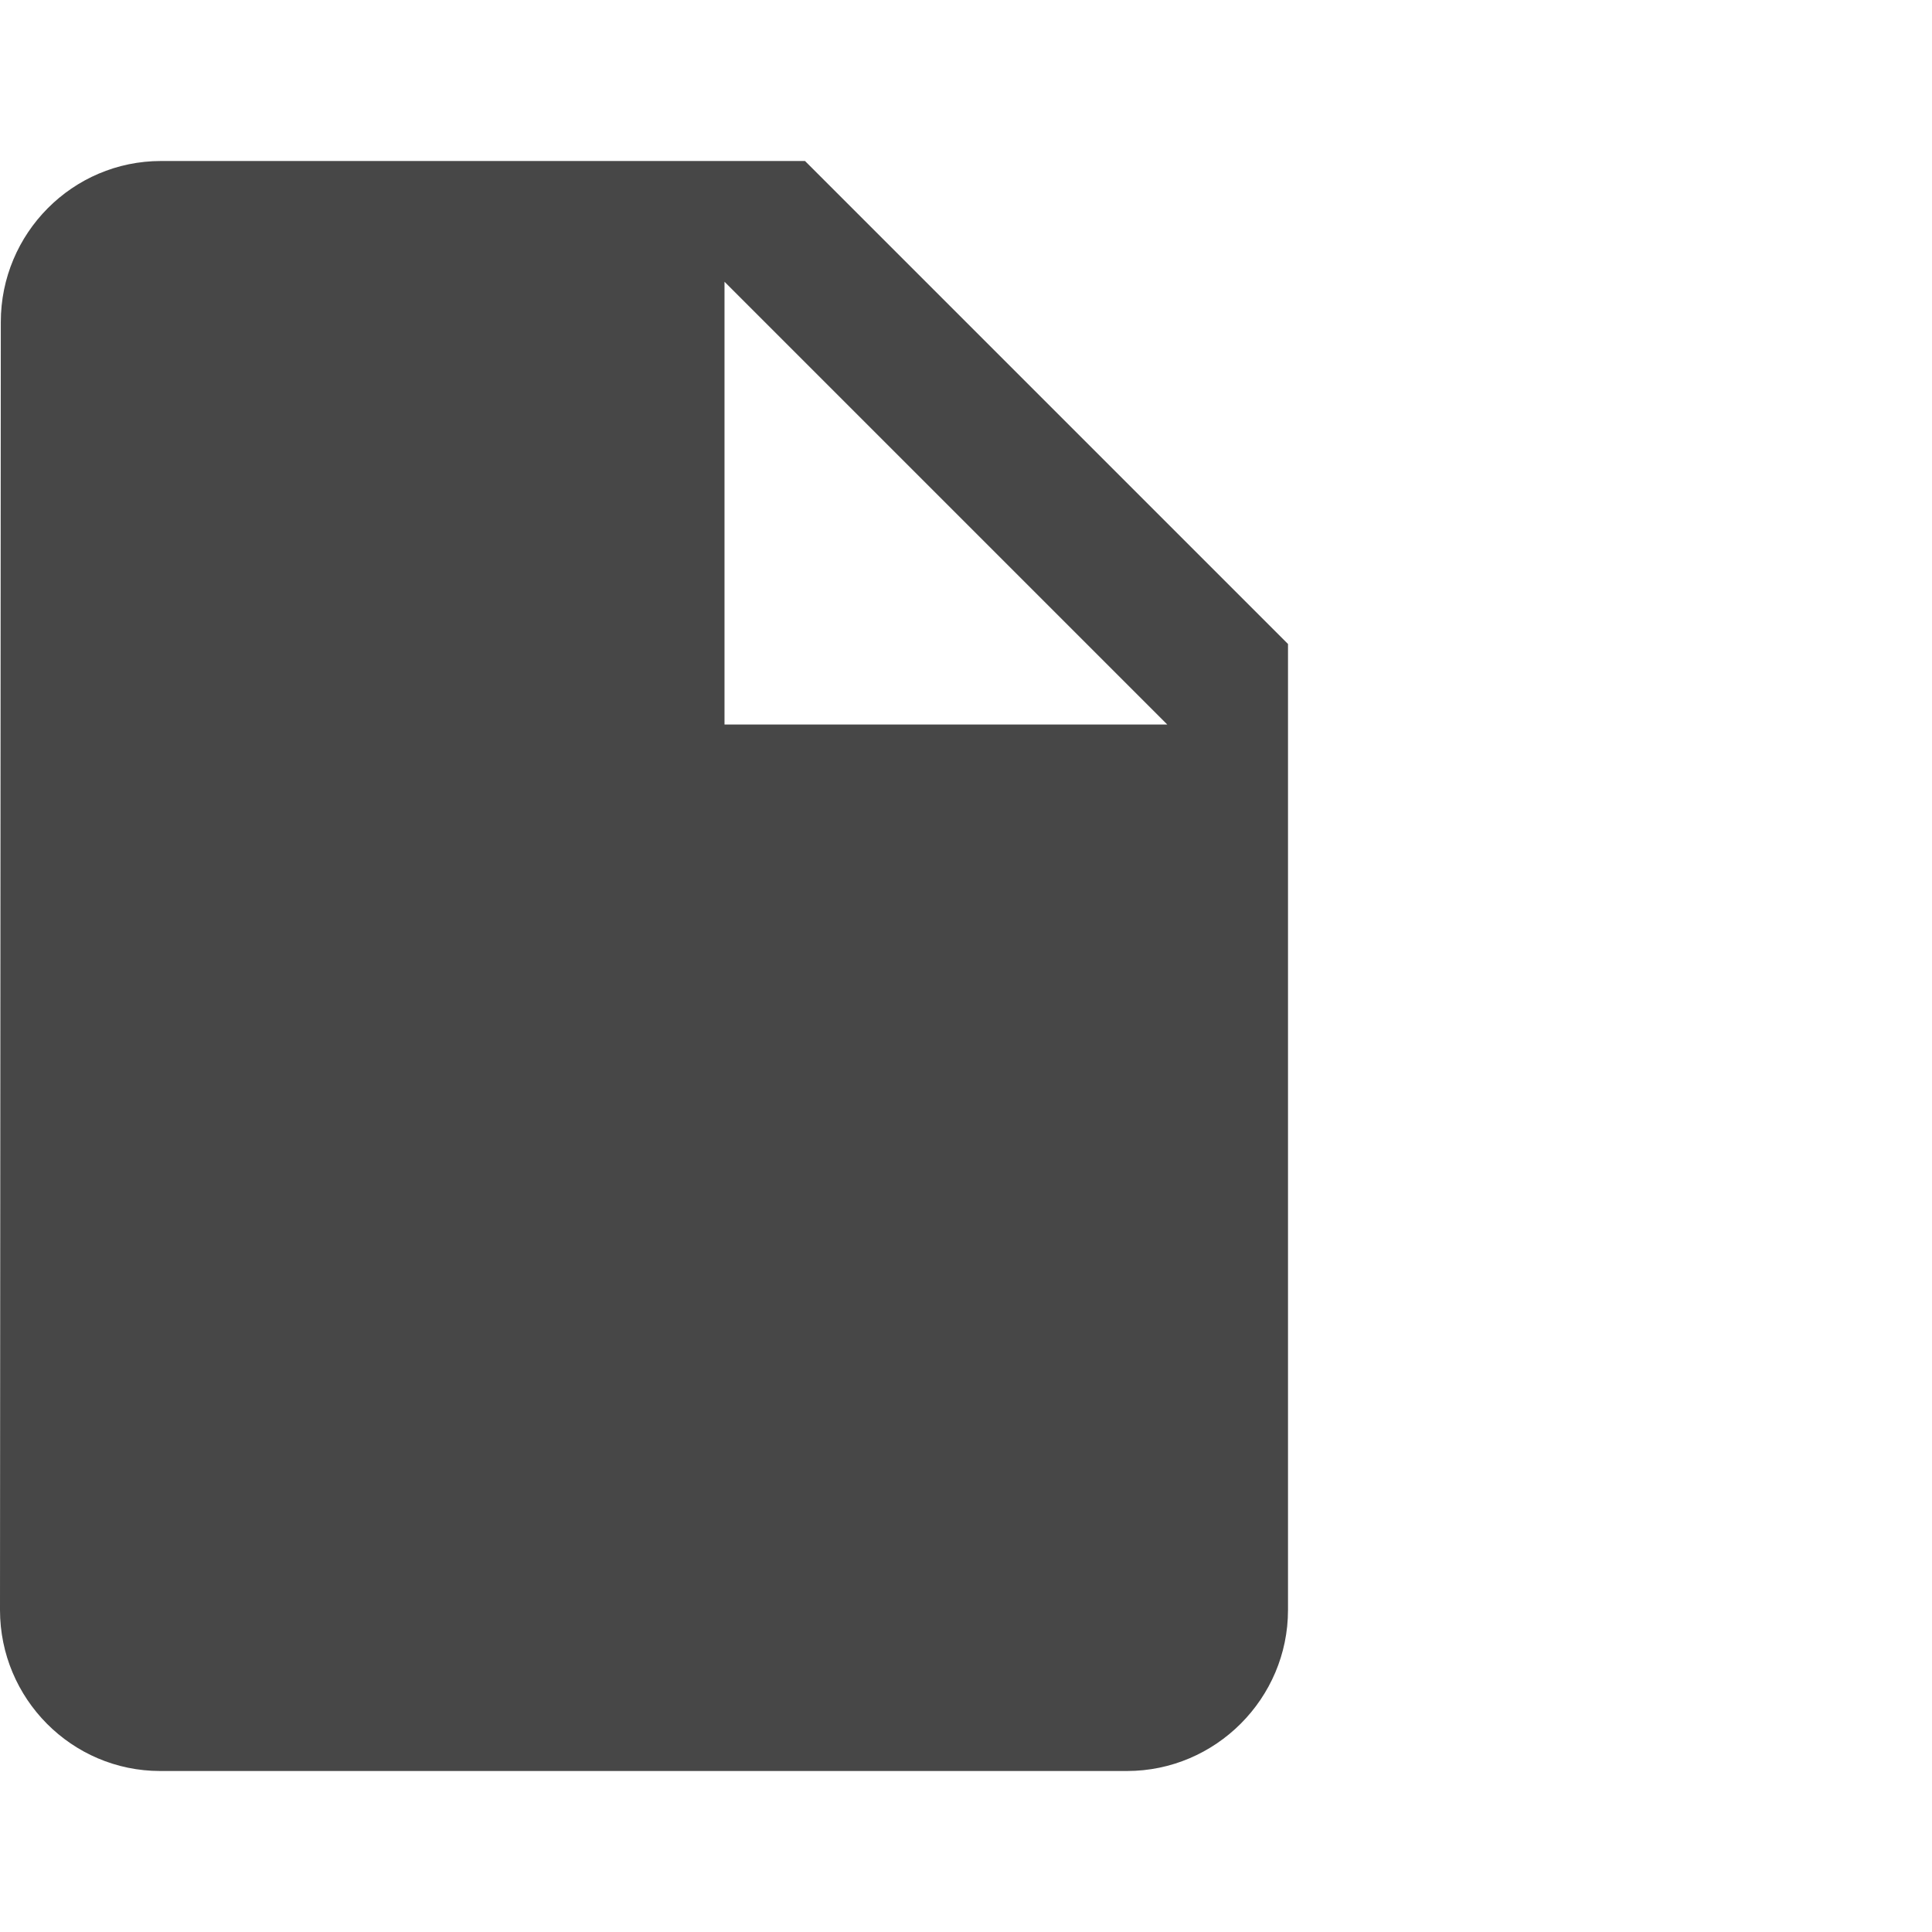 <svg width="24" height="24" viewBox="0 0 24 24" fill="none" xmlns="http://www.w3.org/2000/svg">
<path d="M2 2C0.9 2 0.01 2.9 0.01 4L0 20C0 21.1 0.89 22 1.99 22H14C15.1 22 16 21.1 16 20V8L10 2H2ZM9 9V3.5L14.5 9H9Z" fill="#474747"/>
</svg>

